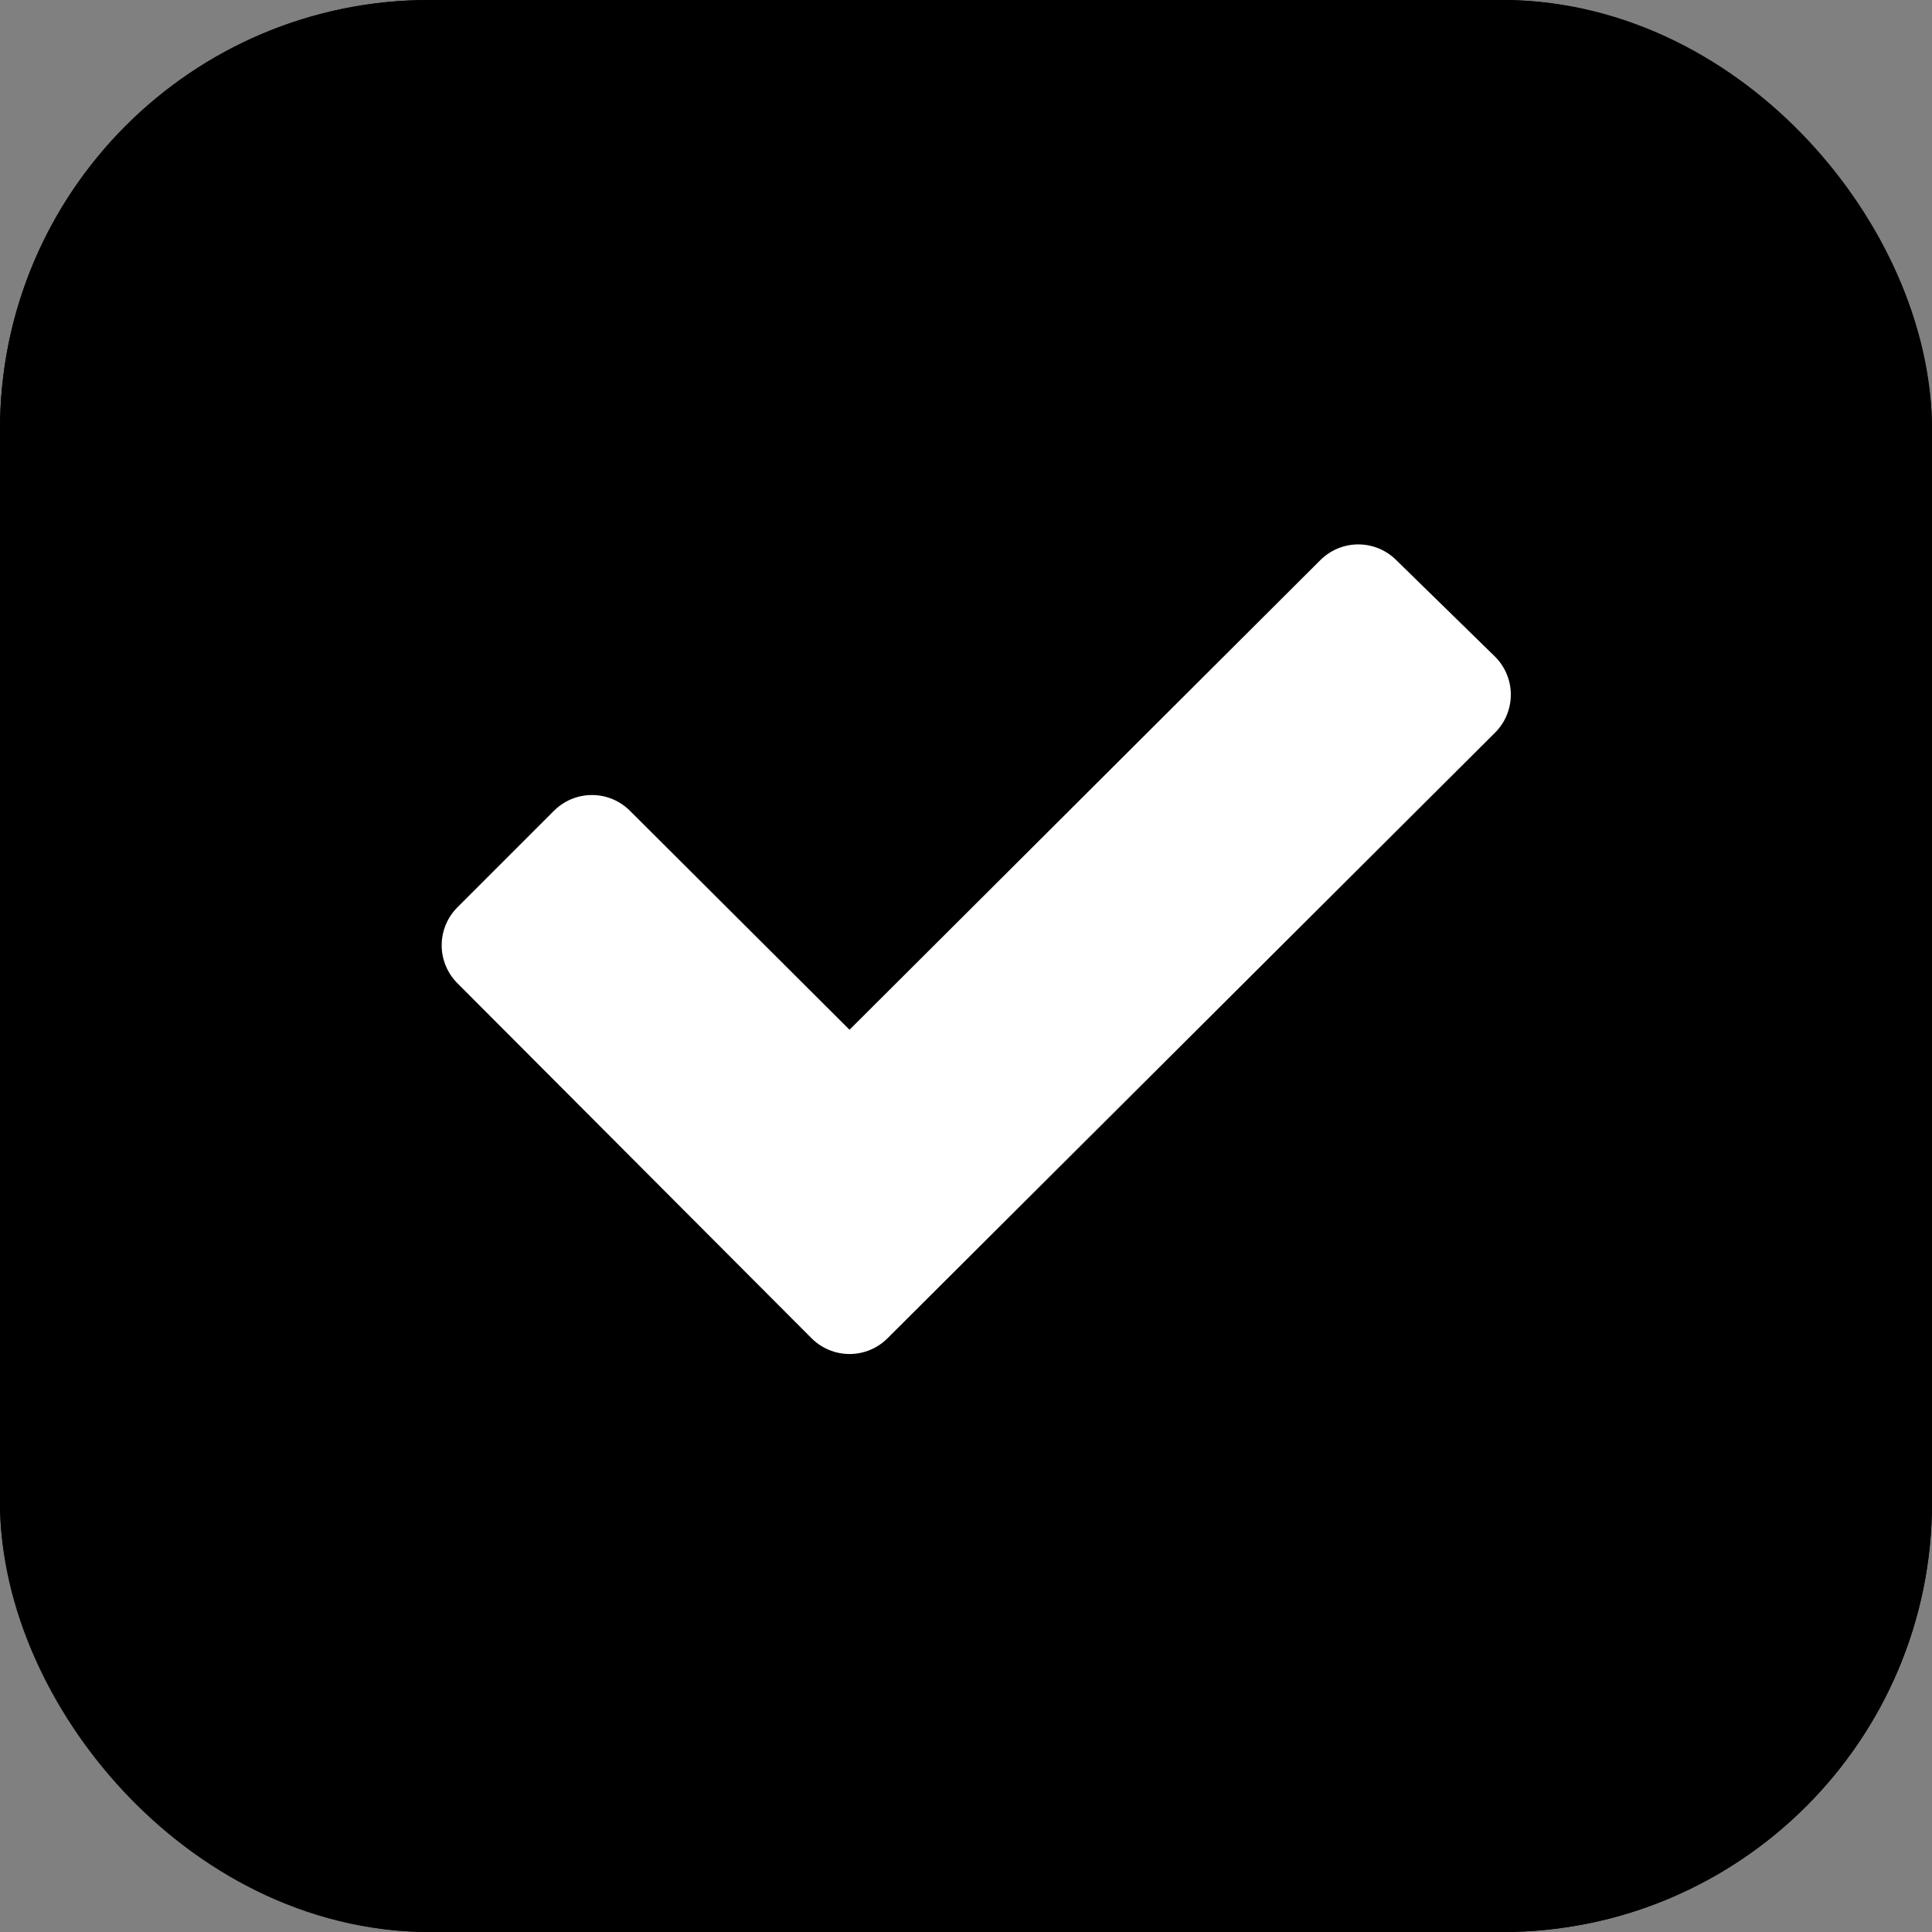 <svg xmlns="http://www.w3.org/2000/svg" width="18" height="18" viewBox="0 0 18 18">
  <rect x="0" y="0" width="18" height="18" fill="#808080" stroke="none"/>
  <g id="Group_57140" data-name="Group 57140" transform="translate(-0.209 -0.21)">
    <g id="Rectangle_7173" data-name="Rectangle 7173" transform="translate(0.209 0.21)" fill="@fill" stroke="@fill2" stroke-width="2">
      <rect width="18" height="18" rx="4" stroke="none"/>
      <rect x="1" y="1" width="16" height="16" rx="3" fill="none"/>
    </g>
    <path id="check_circle_FILL0_wght400_GRAD0_opsz48" d="M9.739,14.057,15.4,8.414l-.921-.9L9.739,12.242l-2.4-2.393-.9.9Z" transform="translate(-1.615 -1.732)" fill="#fff" stroke="#fff" stroke-linecap="round" stroke-linejoin="round" stroke-width="1"/>
  </g>
</svg>
